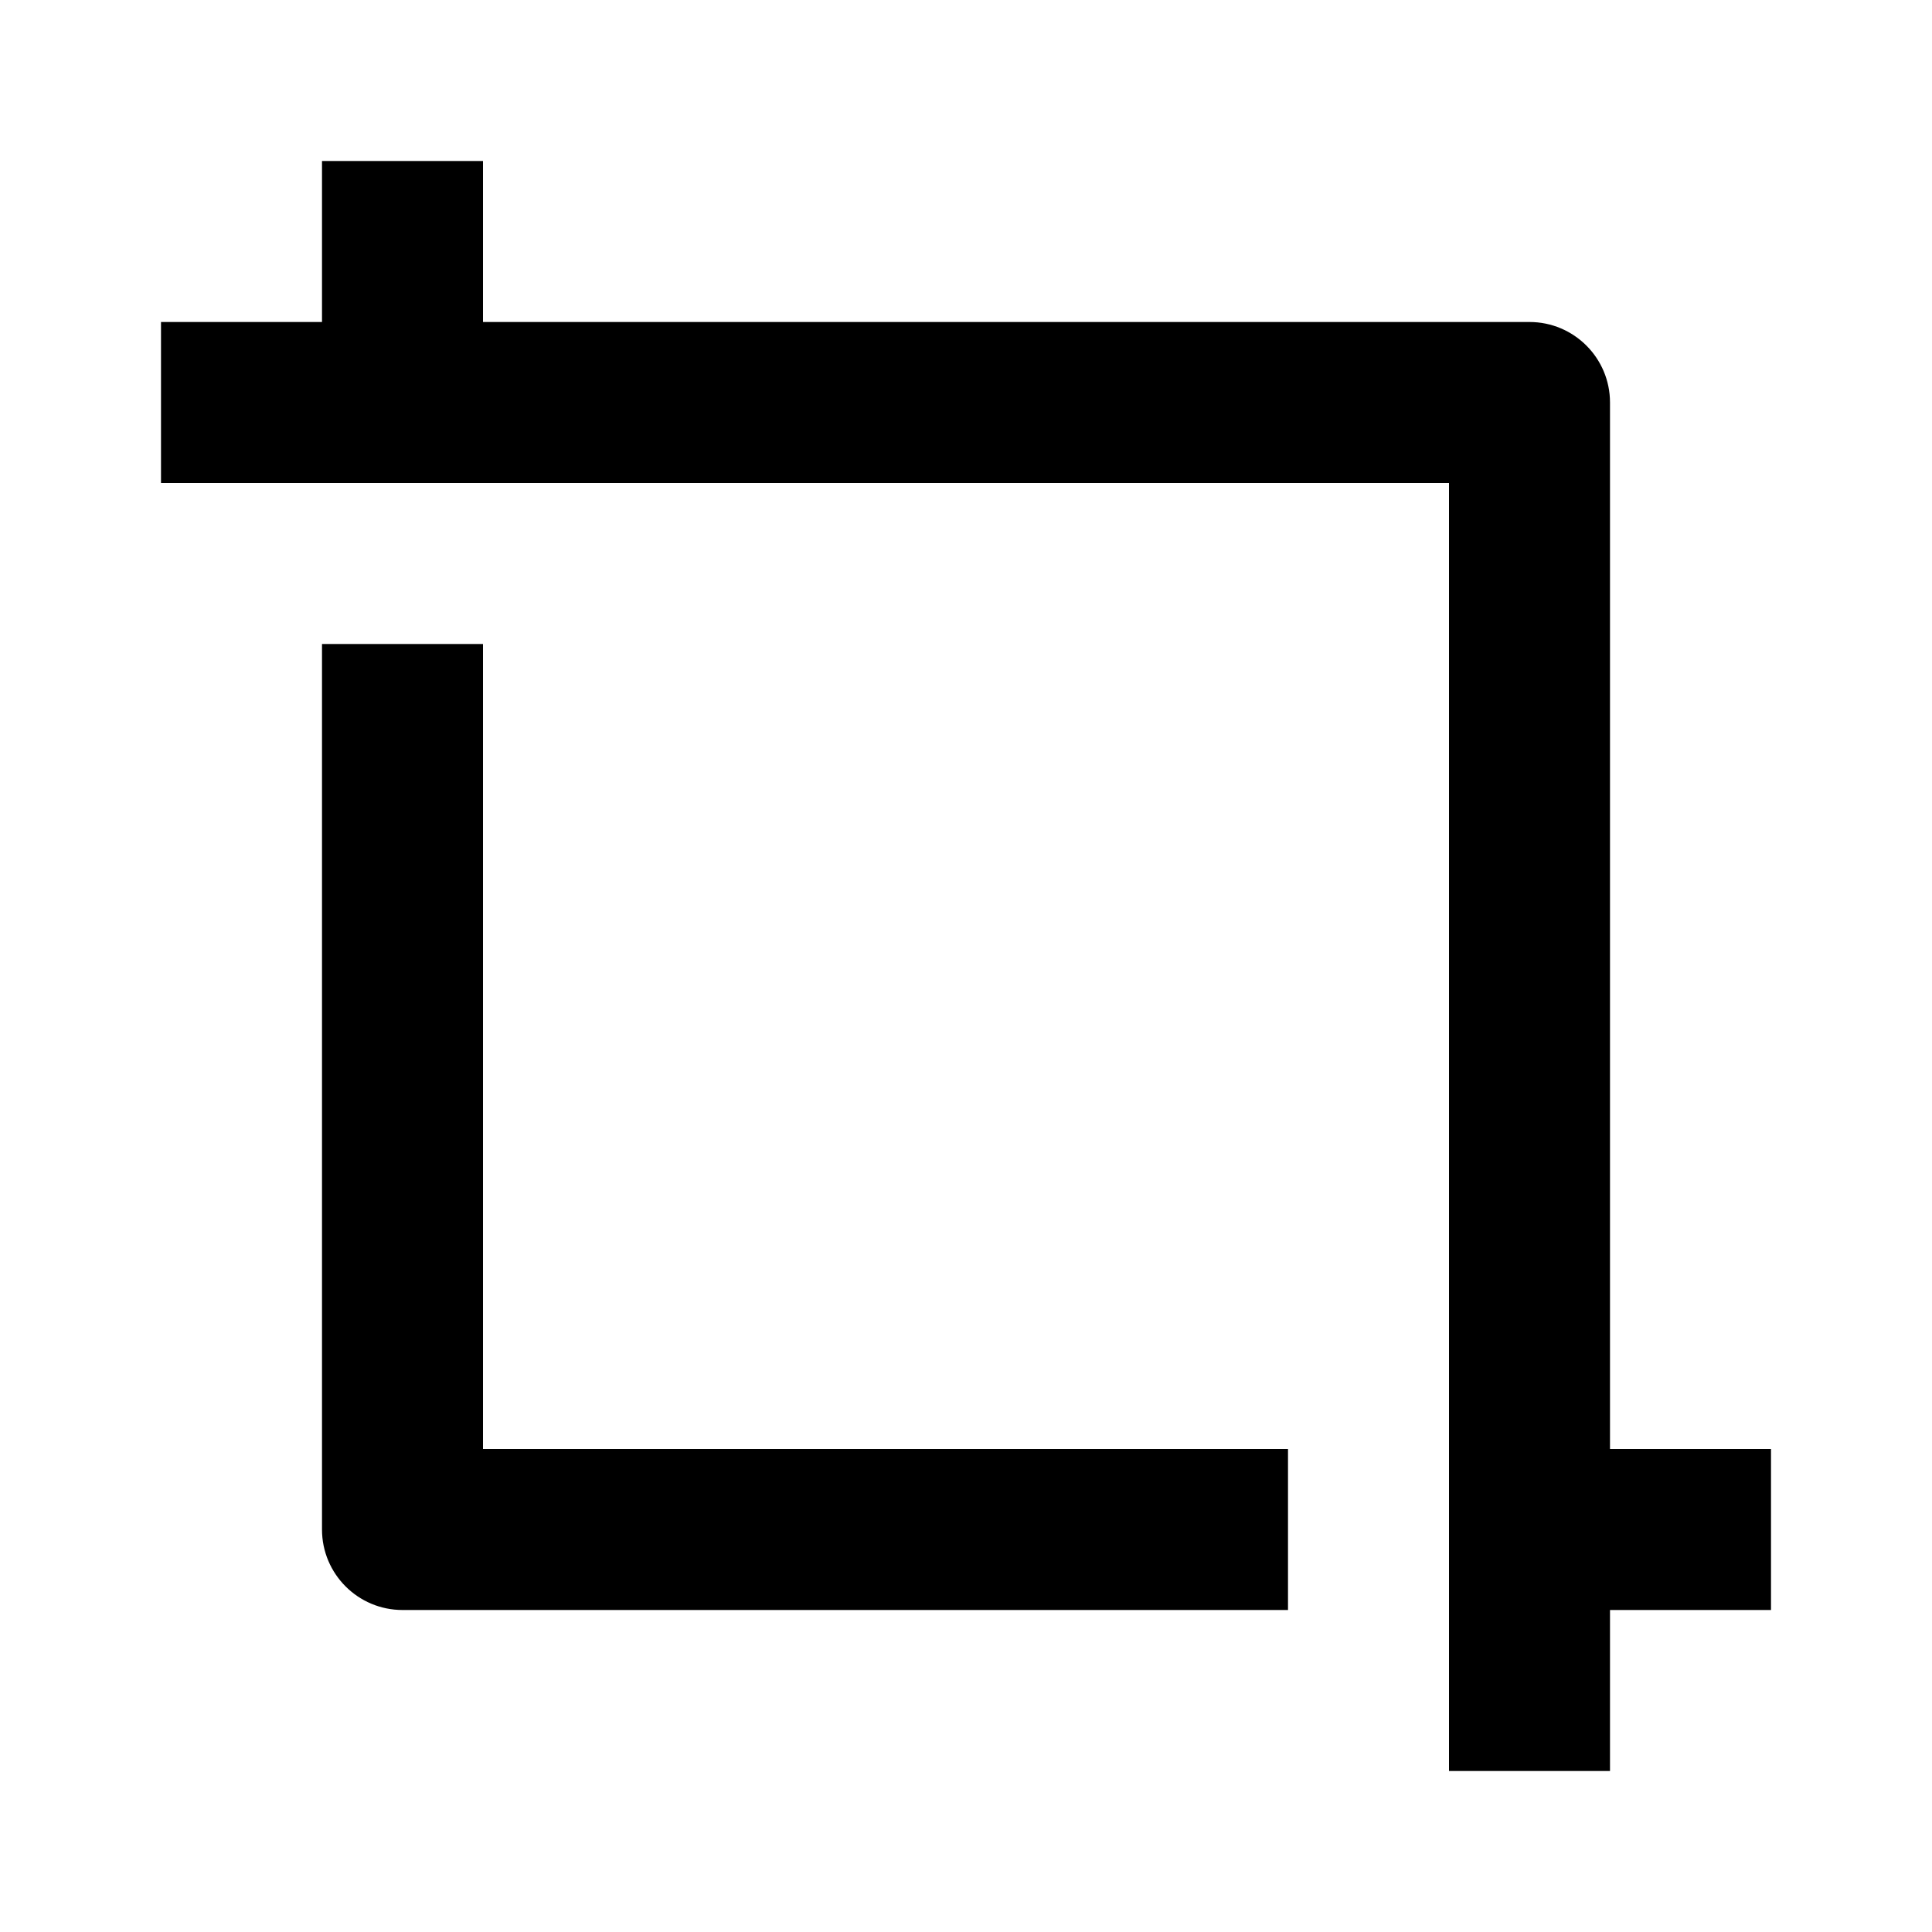 <svg width="24" height="24" viewBox="0 0 24 24" xmlns="http://www.w3.org/2000/svg">
    <path fill-rule="evenodd" clip-rule="evenodd" d="M4 5V2H6V5H4ZM4 19V8H6V18H16V20H5C4.448 20 4 19.552 4 19ZM22 20H19V18H22V20Z"/>
    <path fill-rule="evenodd" clip-rule="evenodd" d="M2 4H19C19.552 4 20 4.448 20 5V22H18V6H2V4Z"/>
</svg>
